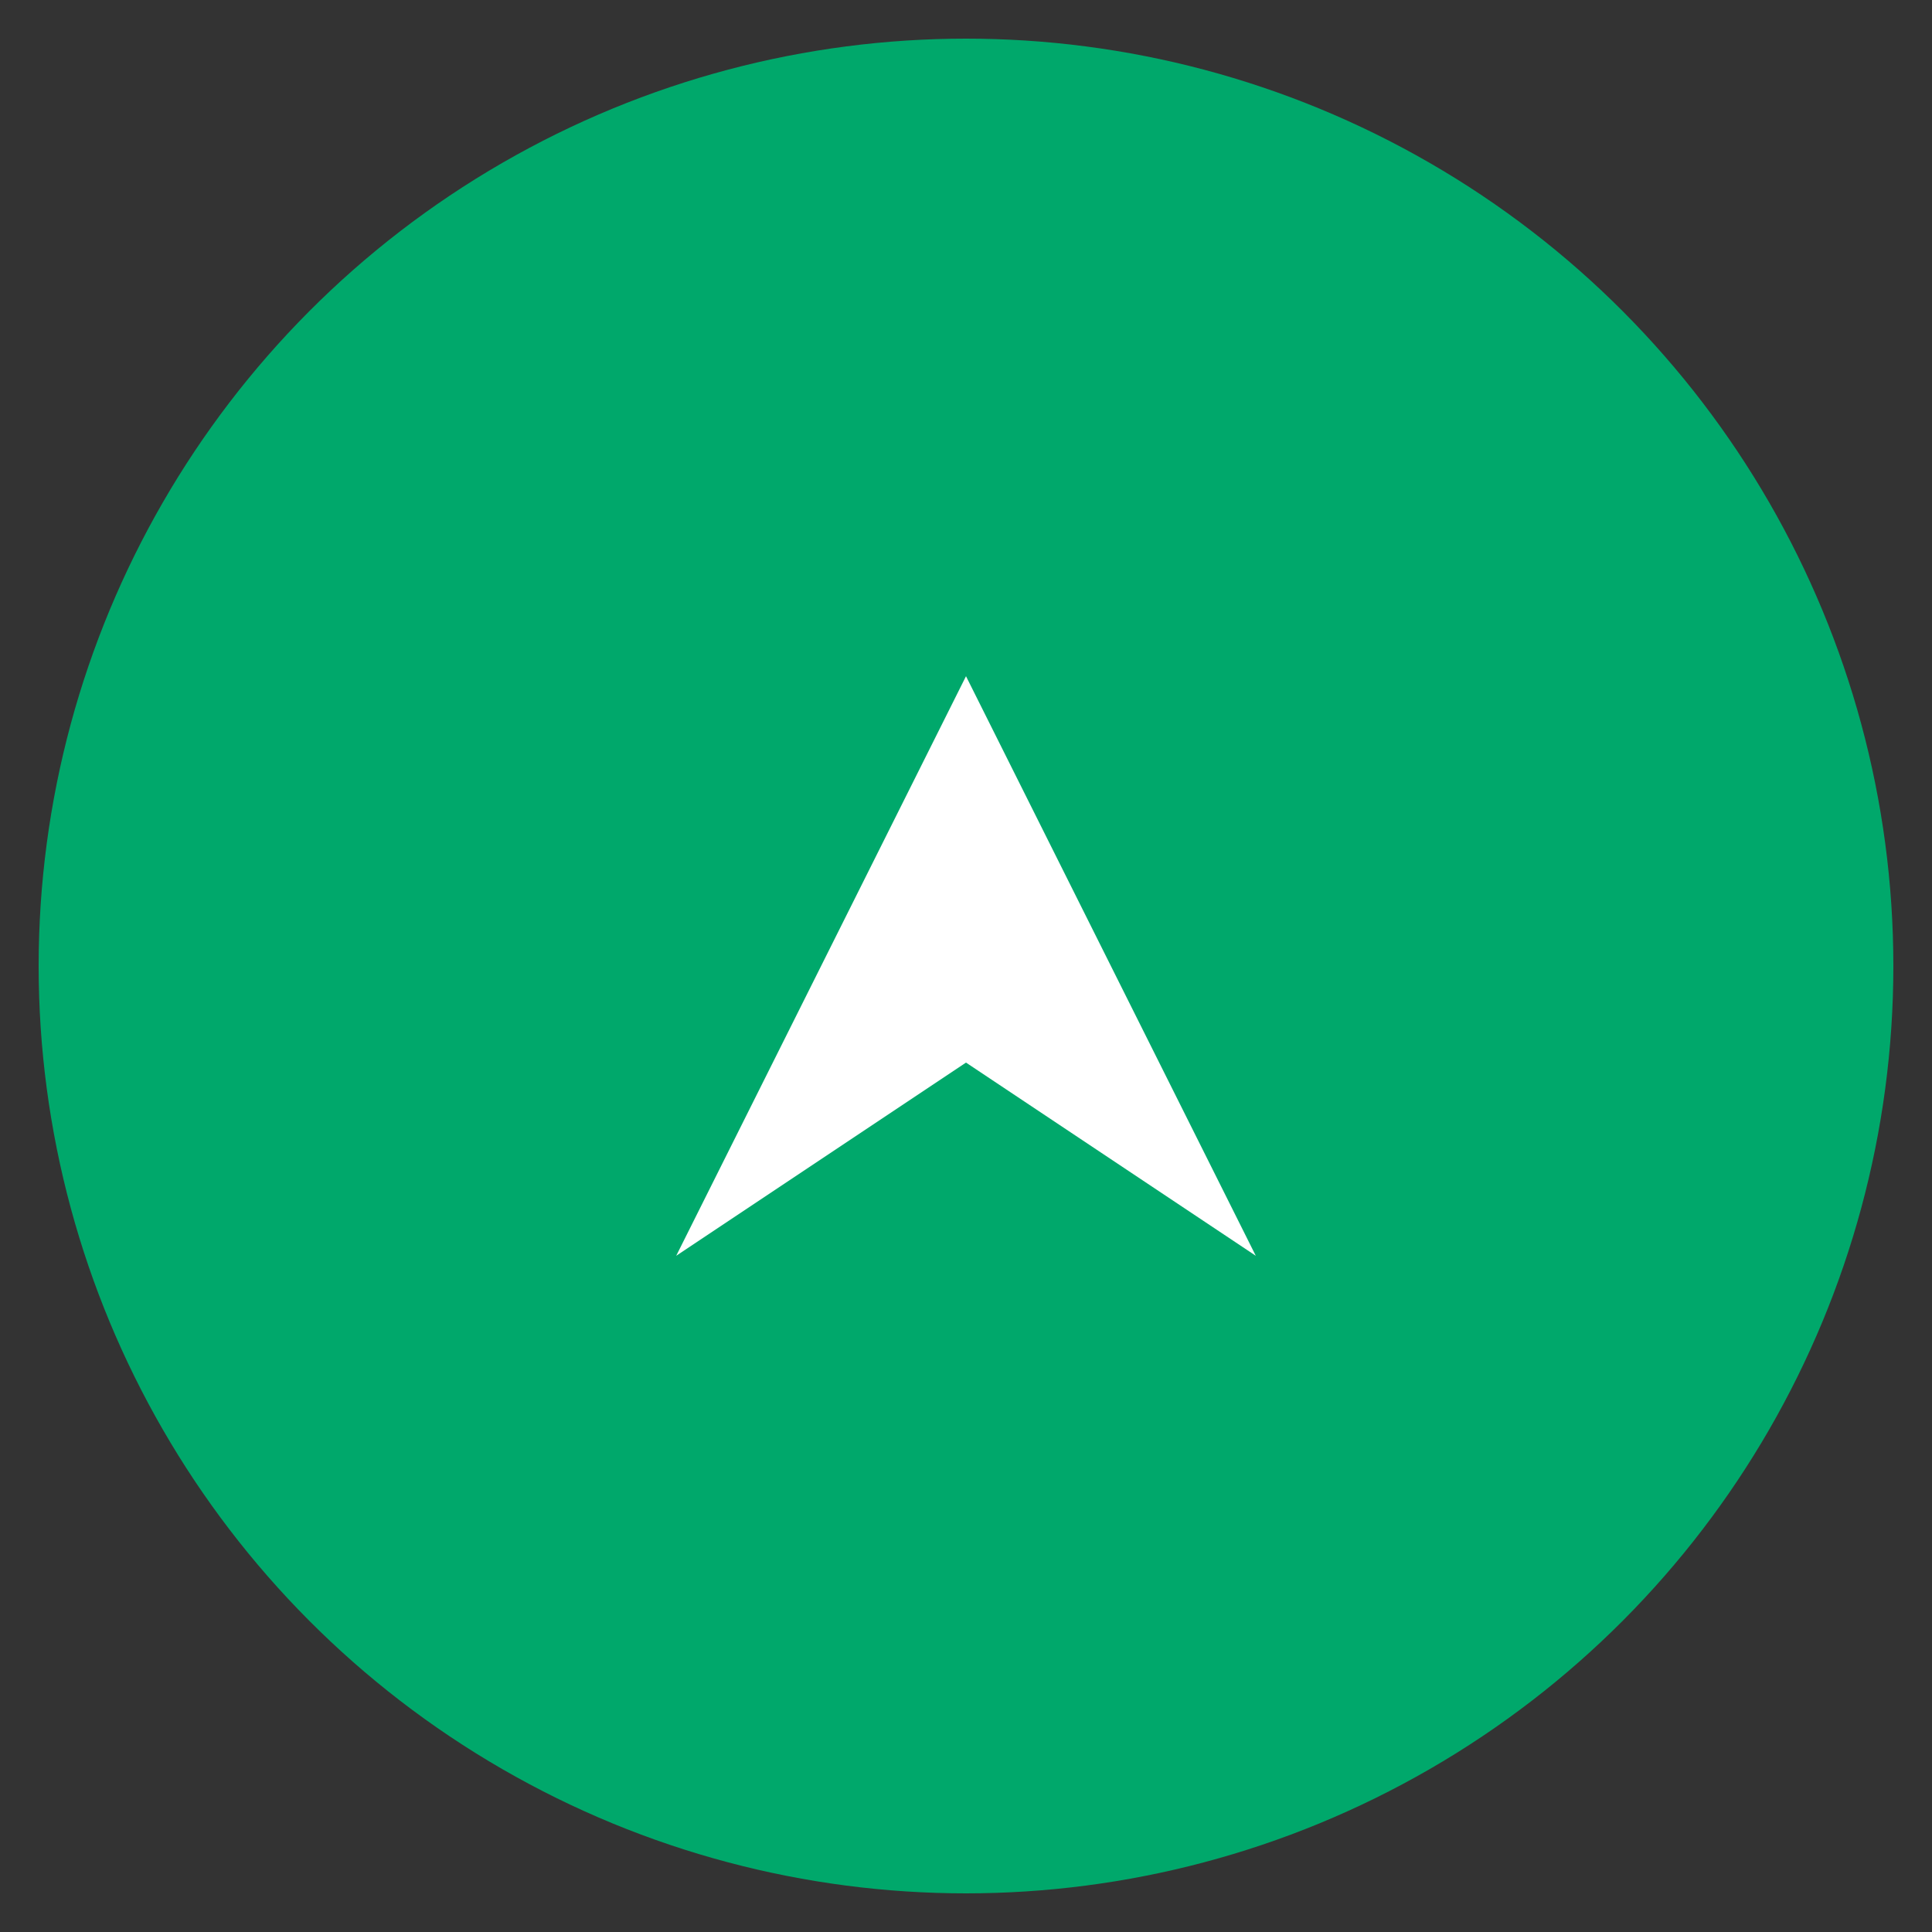 <svg xmlns="http://www.w3.org/2000/svg" viewBox="0 0 100 100">
  <rect x="0" y="0" width="100" height="100" fill="#333333" stroke="none"/>
  <circle cx="50" cy="50" r="48" fill="#00A86B"/>
  <path d="M35 65 L50 35 L65 65 L50 55 Z" fill="white"/>
</svg>